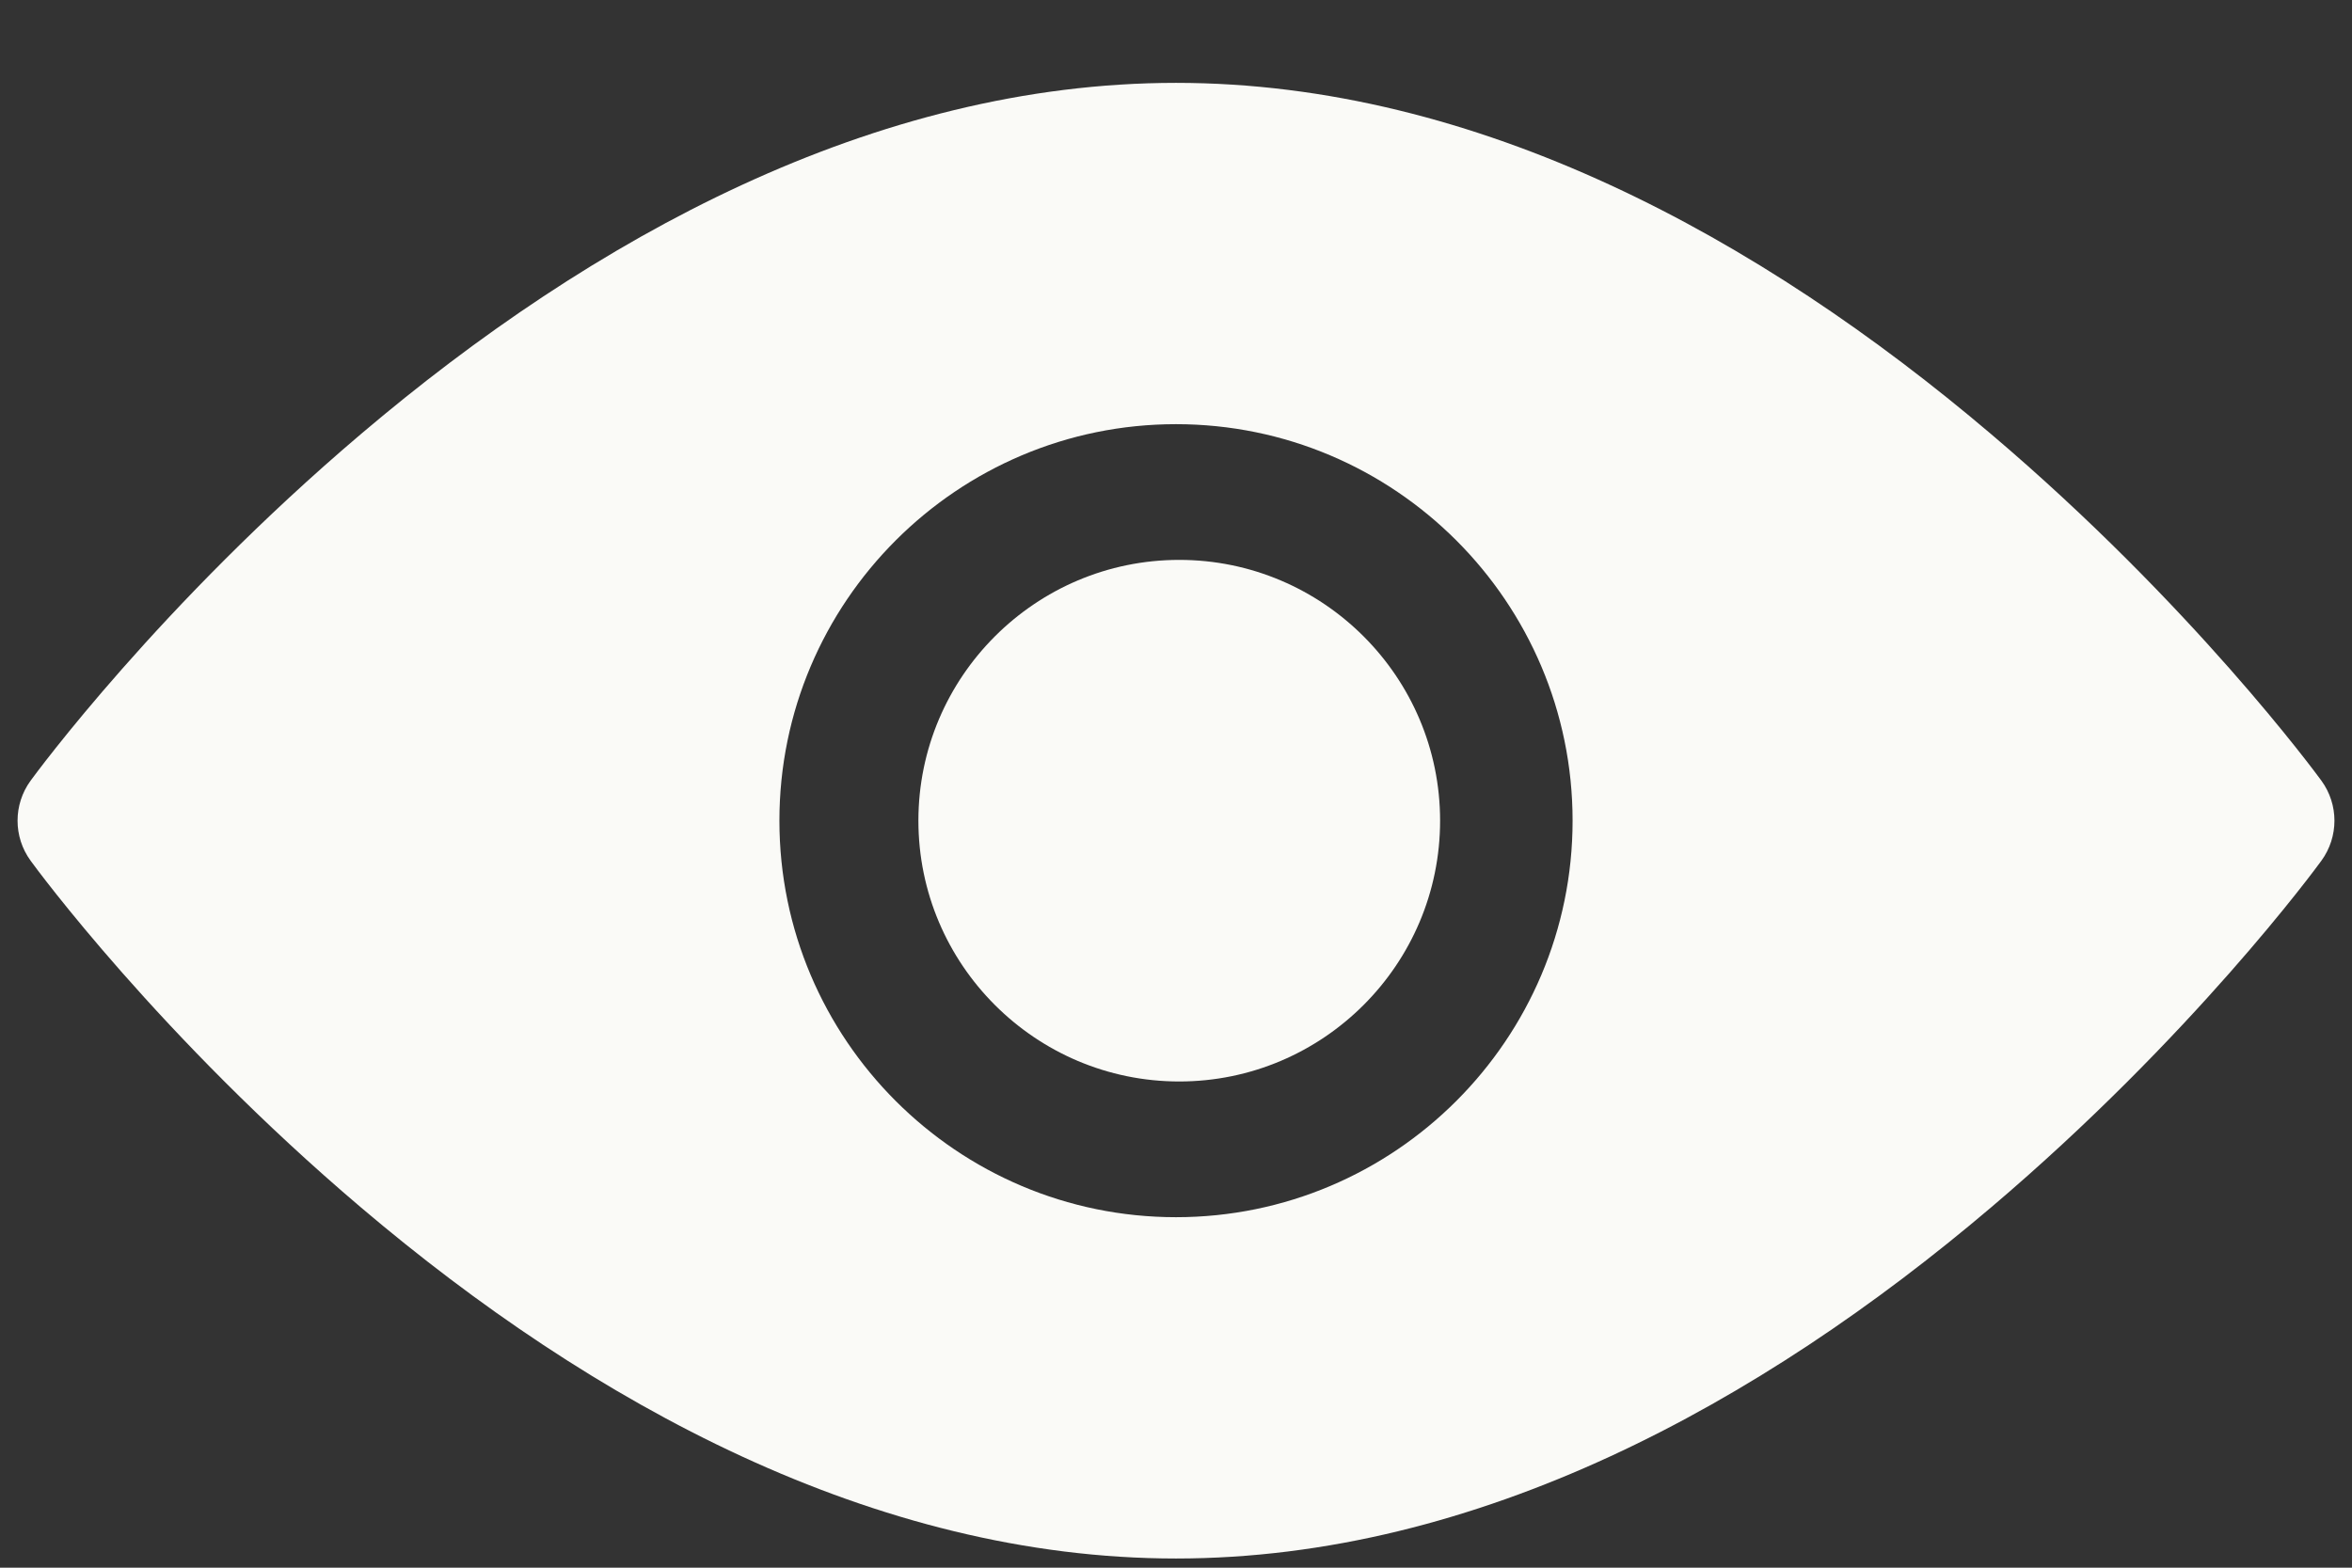 <svg width="21" height="14" viewBox="0 0 21 14" fill="none" xmlns="http://www.w3.org/2000/svg">
<rect x="0" y="0" width="21" height="14" fill="#333333" stroke="none"/>
<path d="M20.727 6.972C20.681 6.909 19.574 5.401 17.777 3.876C15.715 2.125 13.193 0.74 10.5 0.74C7.806 0.74 5.284 2.126 3.223 3.876C1.426 5.401 0.319 6.909 0.273 6.972C0.118 7.185 0.118 7.473 0.273 7.686C0.319 7.75 1.426 9.258 3.223 10.783C5.285 12.533 7.807 13.918 10.5 13.918C13.194 13.918 15.716 12.533 17.777 10.783C19.574 9.258 20.681 7.75 20.727 7.686C20.882 7.473 20.882 7.185 20.727 6.972ZM10.5 10.87C8.547 10.87 6.959 9.282 6.959 7.329C6.959 5.376 8.547 3.788 10.5 3.788C12.453 3.788 14.041 5.376 14.041 7.329C14.041 9.282 12.453 10.87 10.5 10.87Z" fill="#FAFAF7"/>
<path d="M10.529 5C9.245 5 8.2 6.045 8.2 7.329C8.2 8.613 9.245 9.658 10.529 9.658C11.813 9.658 12.858 8.613 12.858 7.329C12.858 6.045 11.813 5 10.529 5Z" fill="#FAFAF7"/>
</svg>
